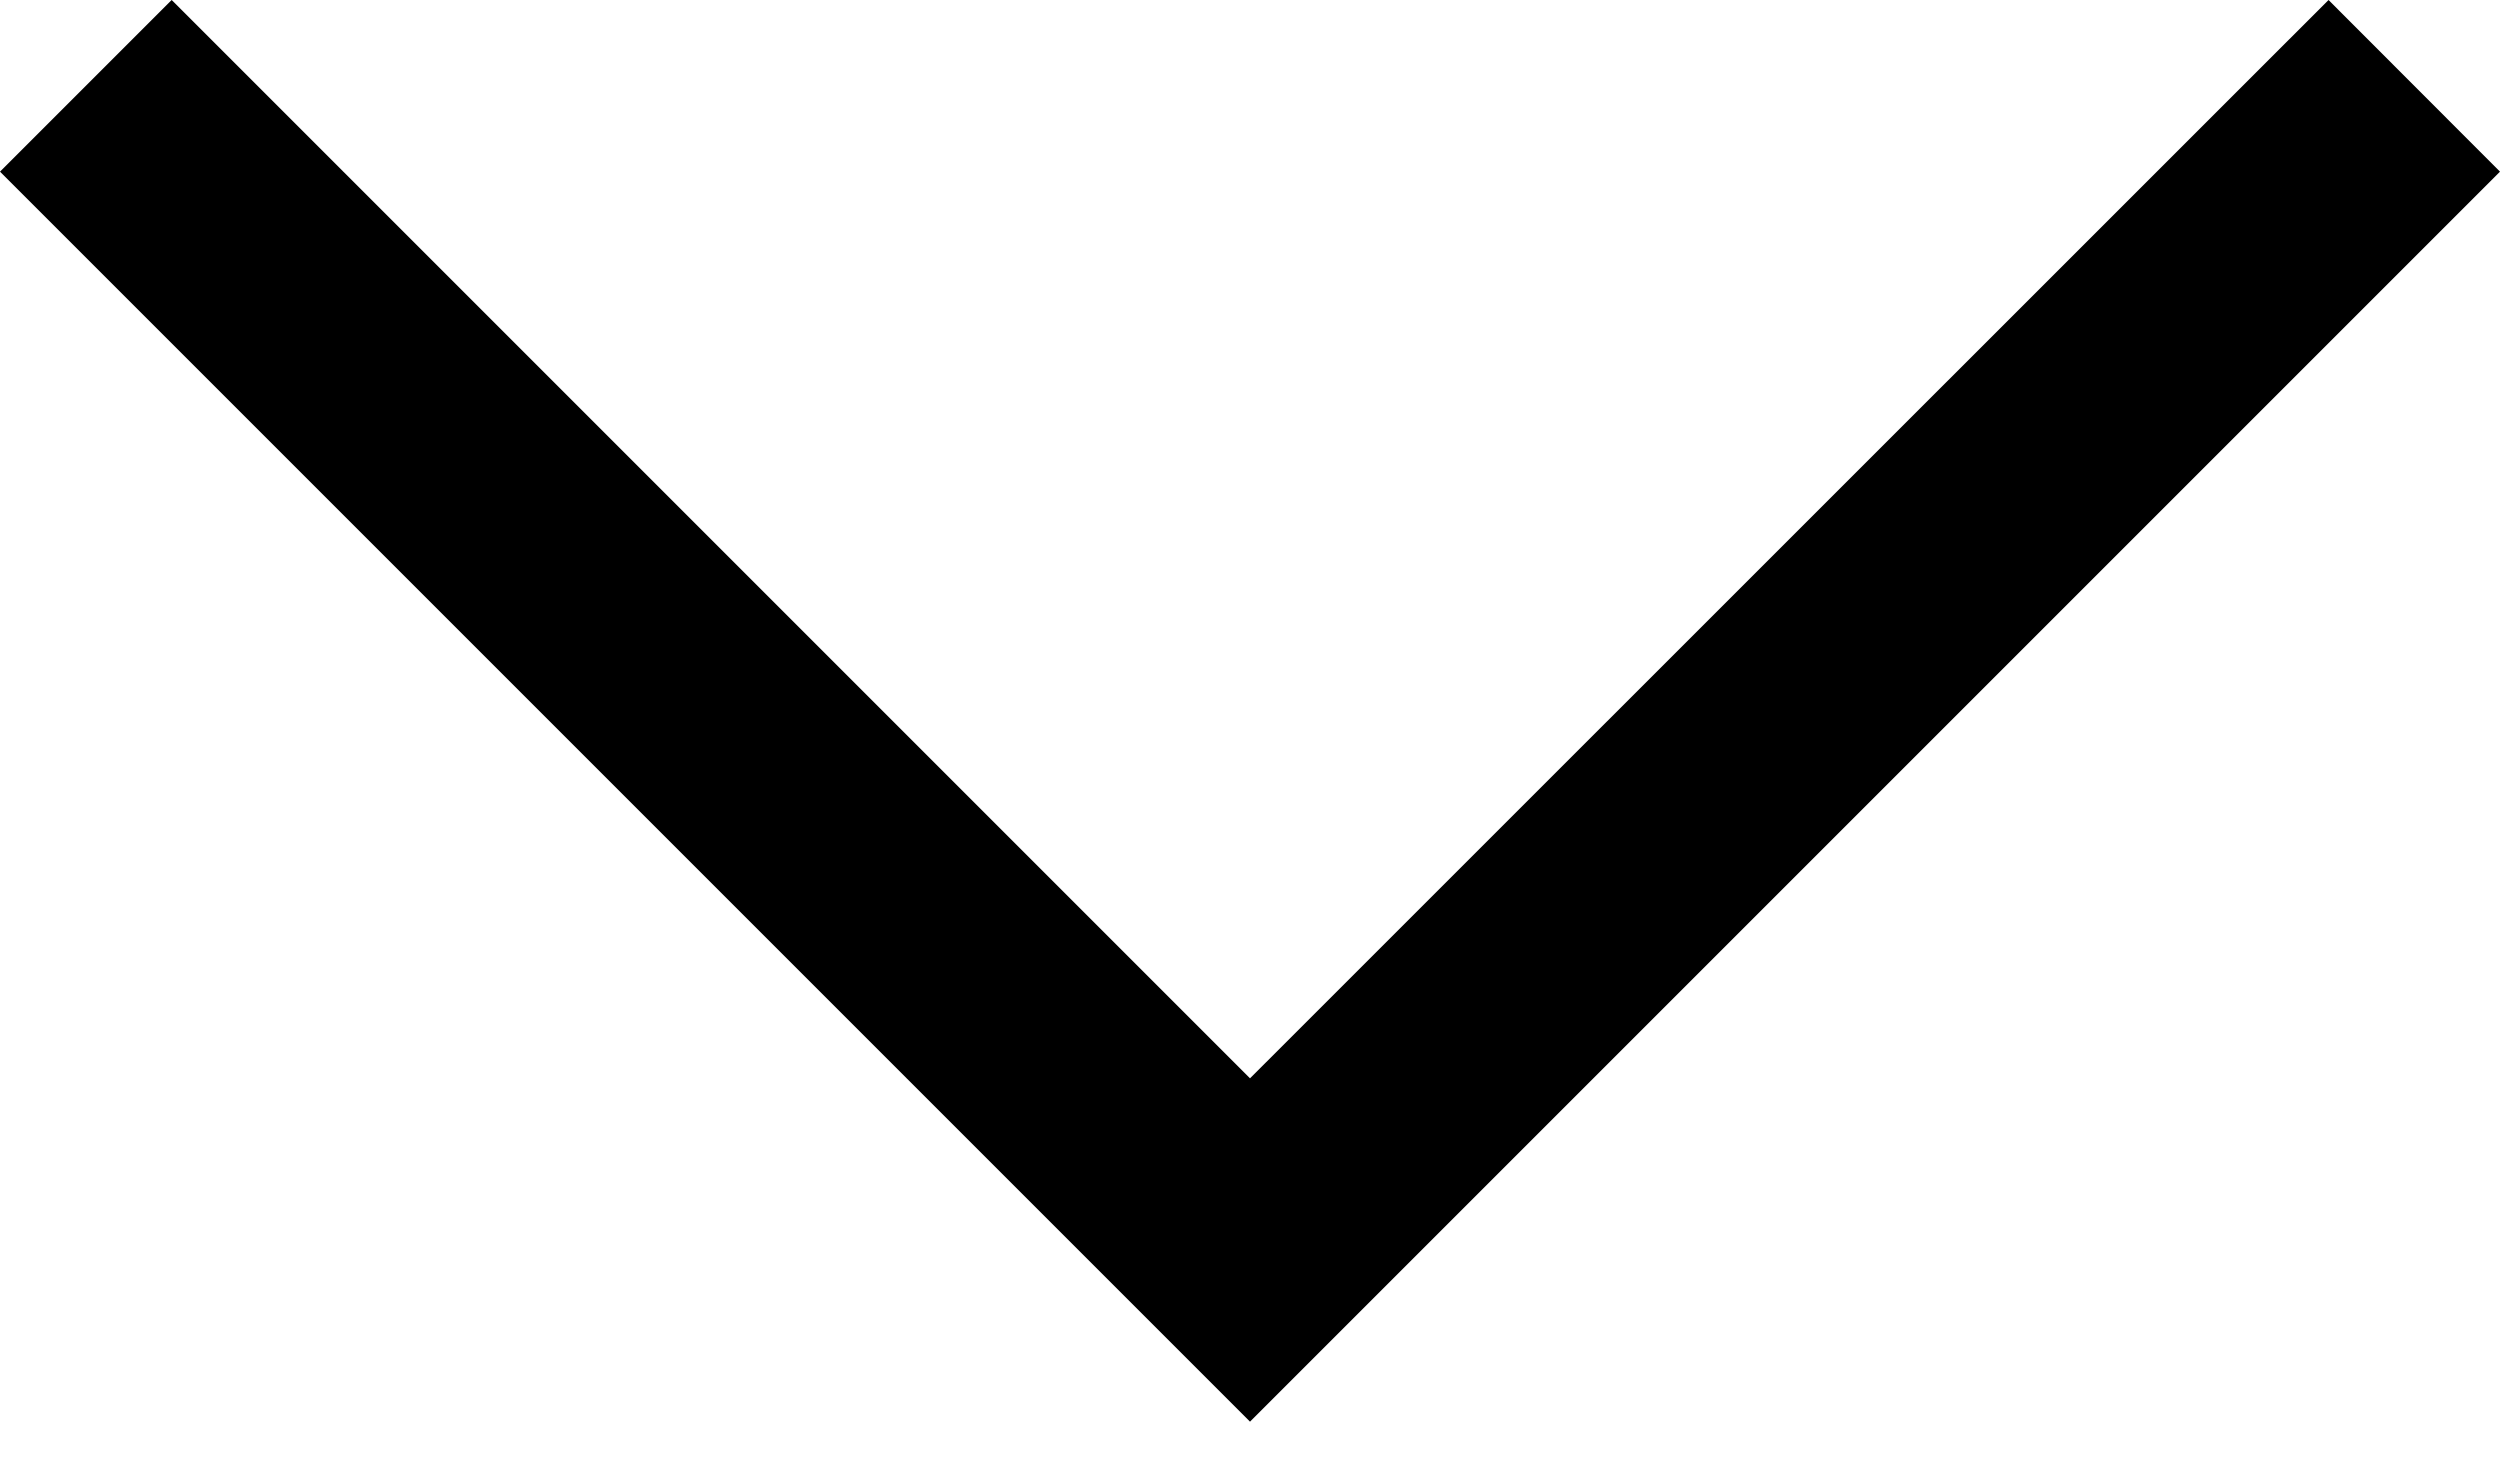 <svg width="12" height="7" viewBox="0 0 12 7" fill="none" xmlns="http://www.w3.org/2000/svg">
<path d="M6.824 6L6 6.824L5.176 6L0 0.824L0.824 0L6 5.176L11.177 0L12 0.824L6.824 6Z" fill="black"/>
</svg>
